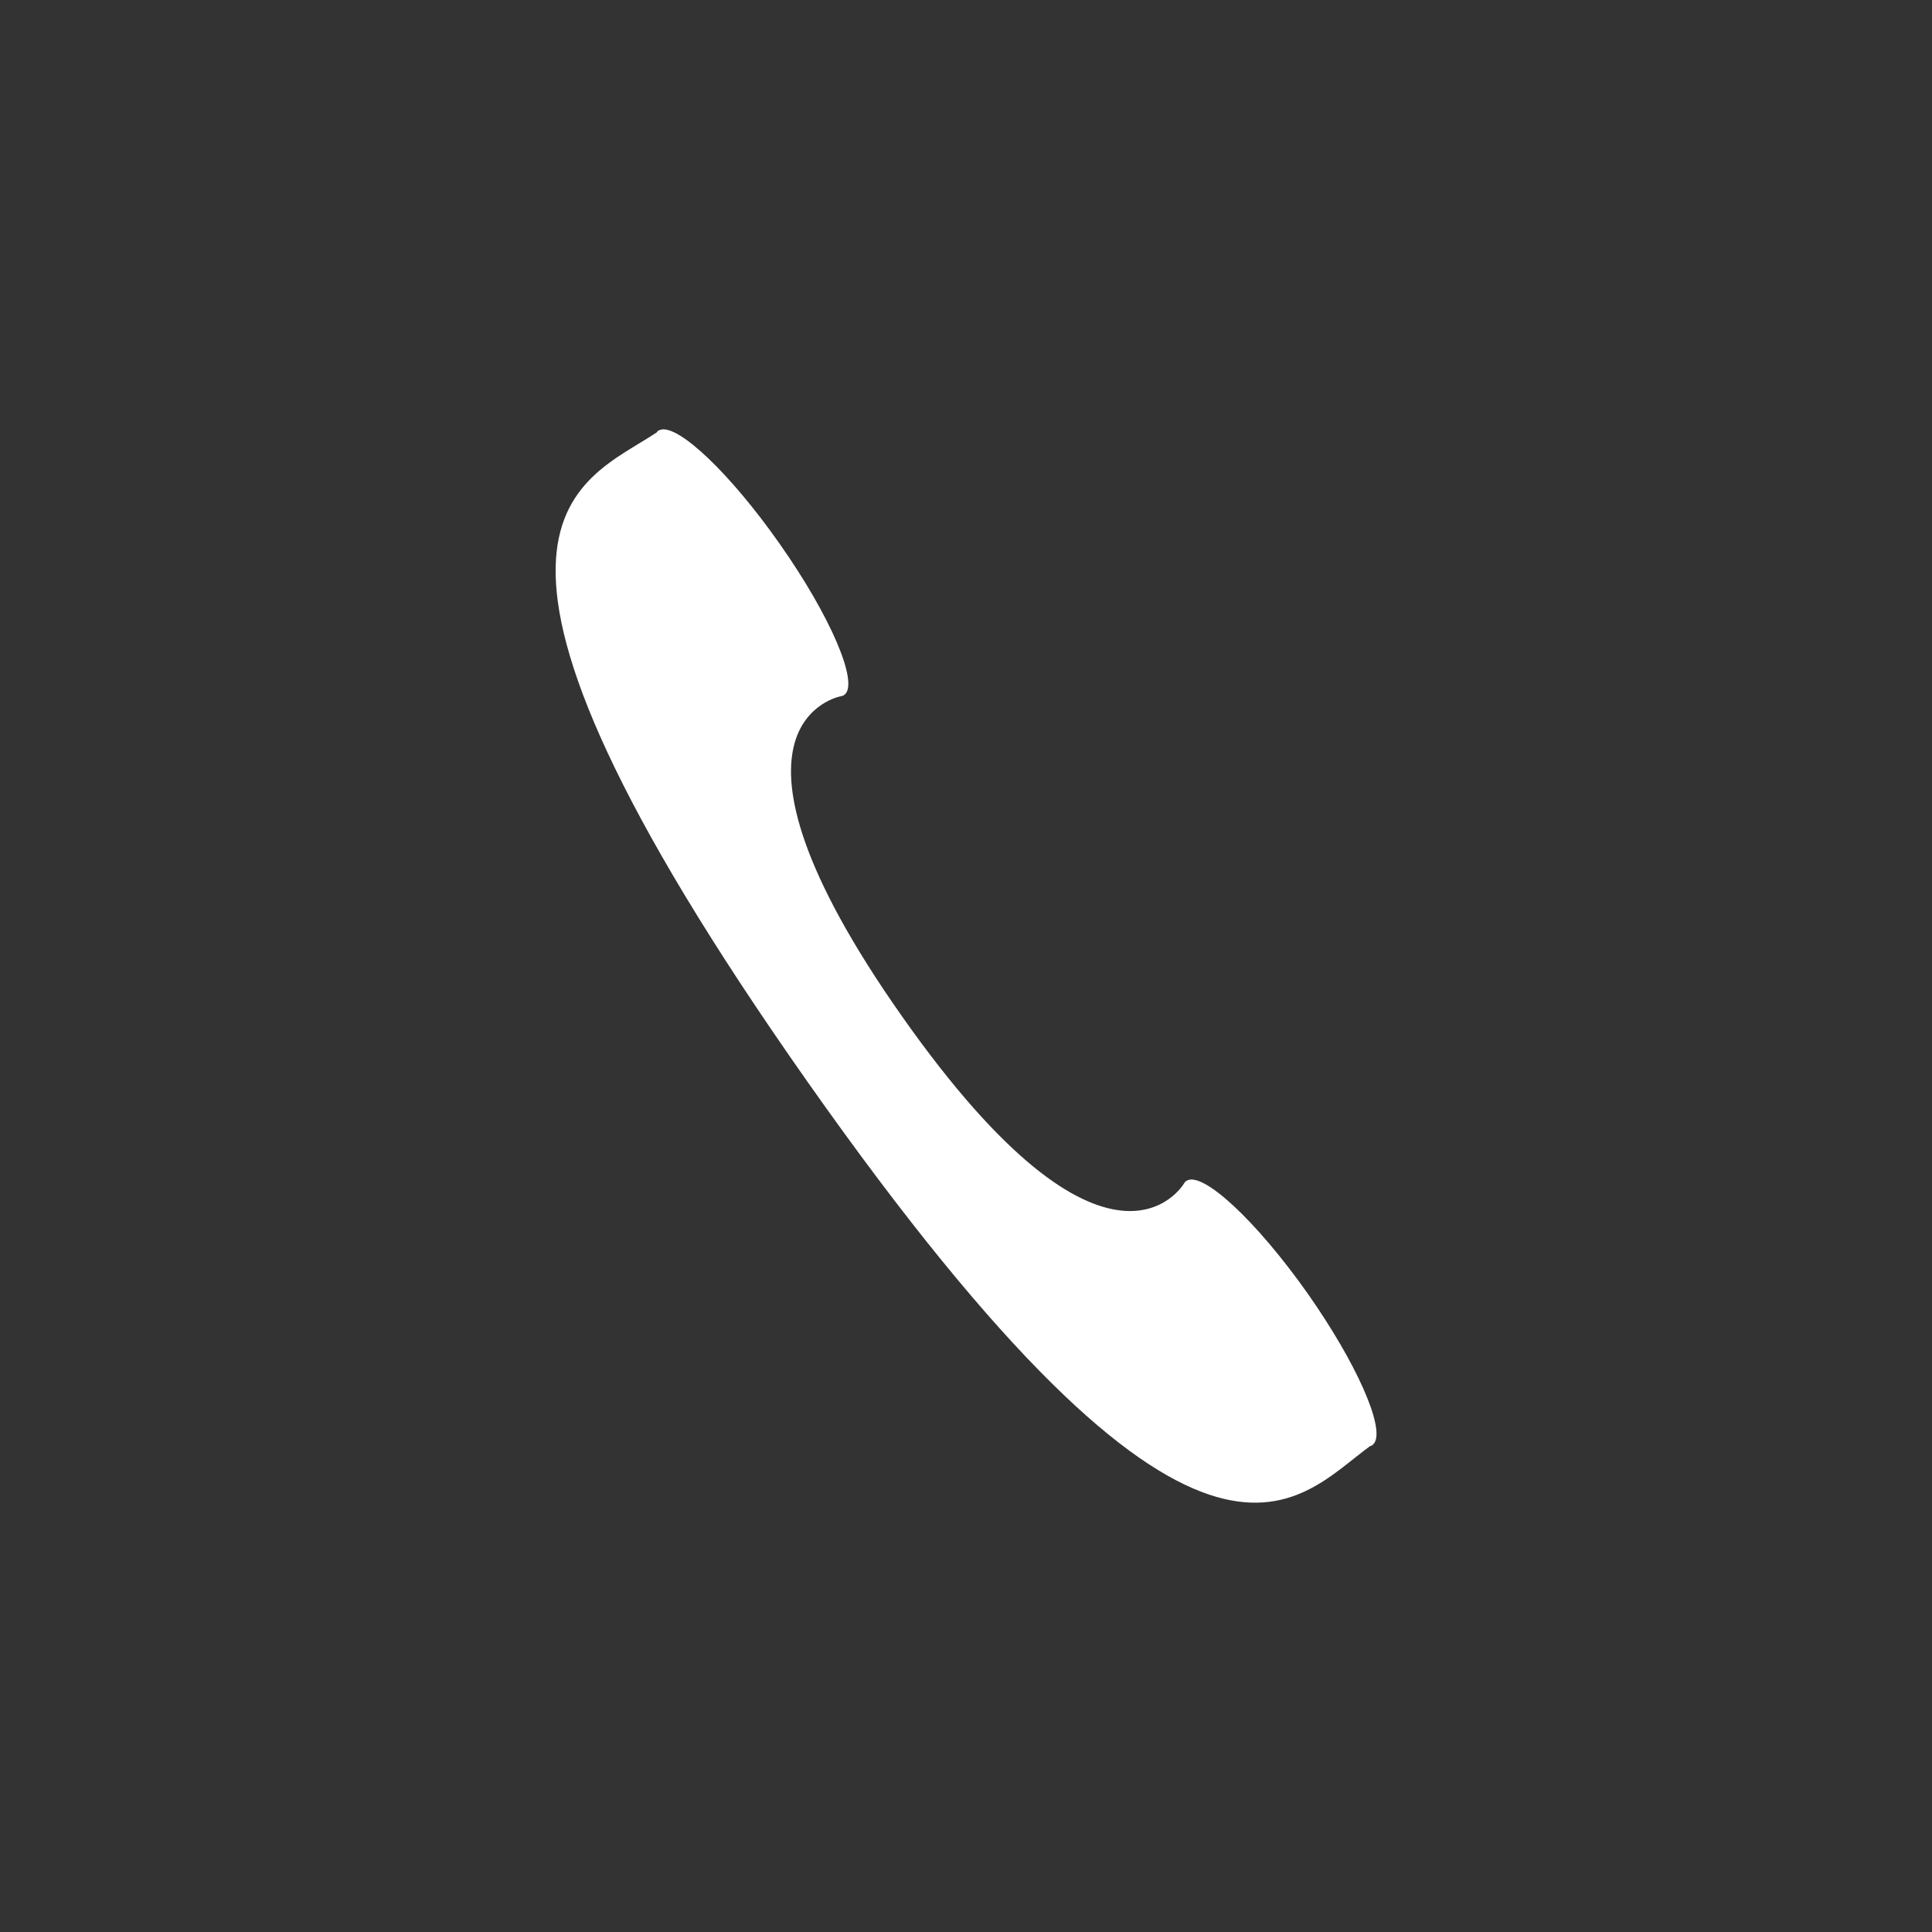 <?xml version="1.0" encoding="utf-8"?>
<!-- Generator: Adobe Illustrator 16.0.4, SVG Export Plug-In . SVG Version: 6.00 Build 0)  -->
<!DOCTYPE svg PUBLIC "-//W3C//DTD SVG 1.1//EN" "http://www.w3.org/Graphics/SVG/1.1/DTD/svg11.dtd">
<svg version="1.1" id="Layer_1" xmlns="http://www.w3.org/2000/svg" xmlns:xlink="http://www.w3.org/1999/xlink" x="0px" y="0px"
	 width="18px" height="18px" viewBox="0 0 18 18" enable-background="new 0 0 18 18" xml:space="preserve">
<rect x="0" y="0" width="18" height="18" fill="#333333" stroke="none"/>
<g opacity="0">
	<rect fill="#FFFFFF" width="18" height="18"/>
</g>
<g>
	<path fill="#FFFFFF" d="M11.052,11.003c-0.009,0.006-0.017,0.015-0.022,0.025c-0.003,0.004-0.697,1.181-2.624-1.556
		C6.479,6.735,7.829,6.488,7.833,6.487c0.012-0.002,0.022-0.005,0.032-0.012C8.009,6.373,7.739,5.74,7.26,5.061
		C6.806,4.415,6.328,3.96,6.157,4.003v0c-0.001,0-0.002,0.001-0.004,0.002C6.146,4.007,6.138,4.009,6.132,4.013
		s-0.01,0.011-0.014,0.016C5.397,4.51,3.86,4.874,7.527,10.084c3.668,5.21,4.537,3.897,5.238,3.389
		c0.007-0.002,0.015-0.004,0.02-0.008c0.006-0.004,0.011-0.011,0.016-0.018c0.001,0,0.002-0.001,0.003-0.001v-0.001
		c0.099-0.146-0.167-0.748-0.621-1.394C11.703,11.371,11.198,10.902,11.052,11.003z"/>
</g>
</svg>
